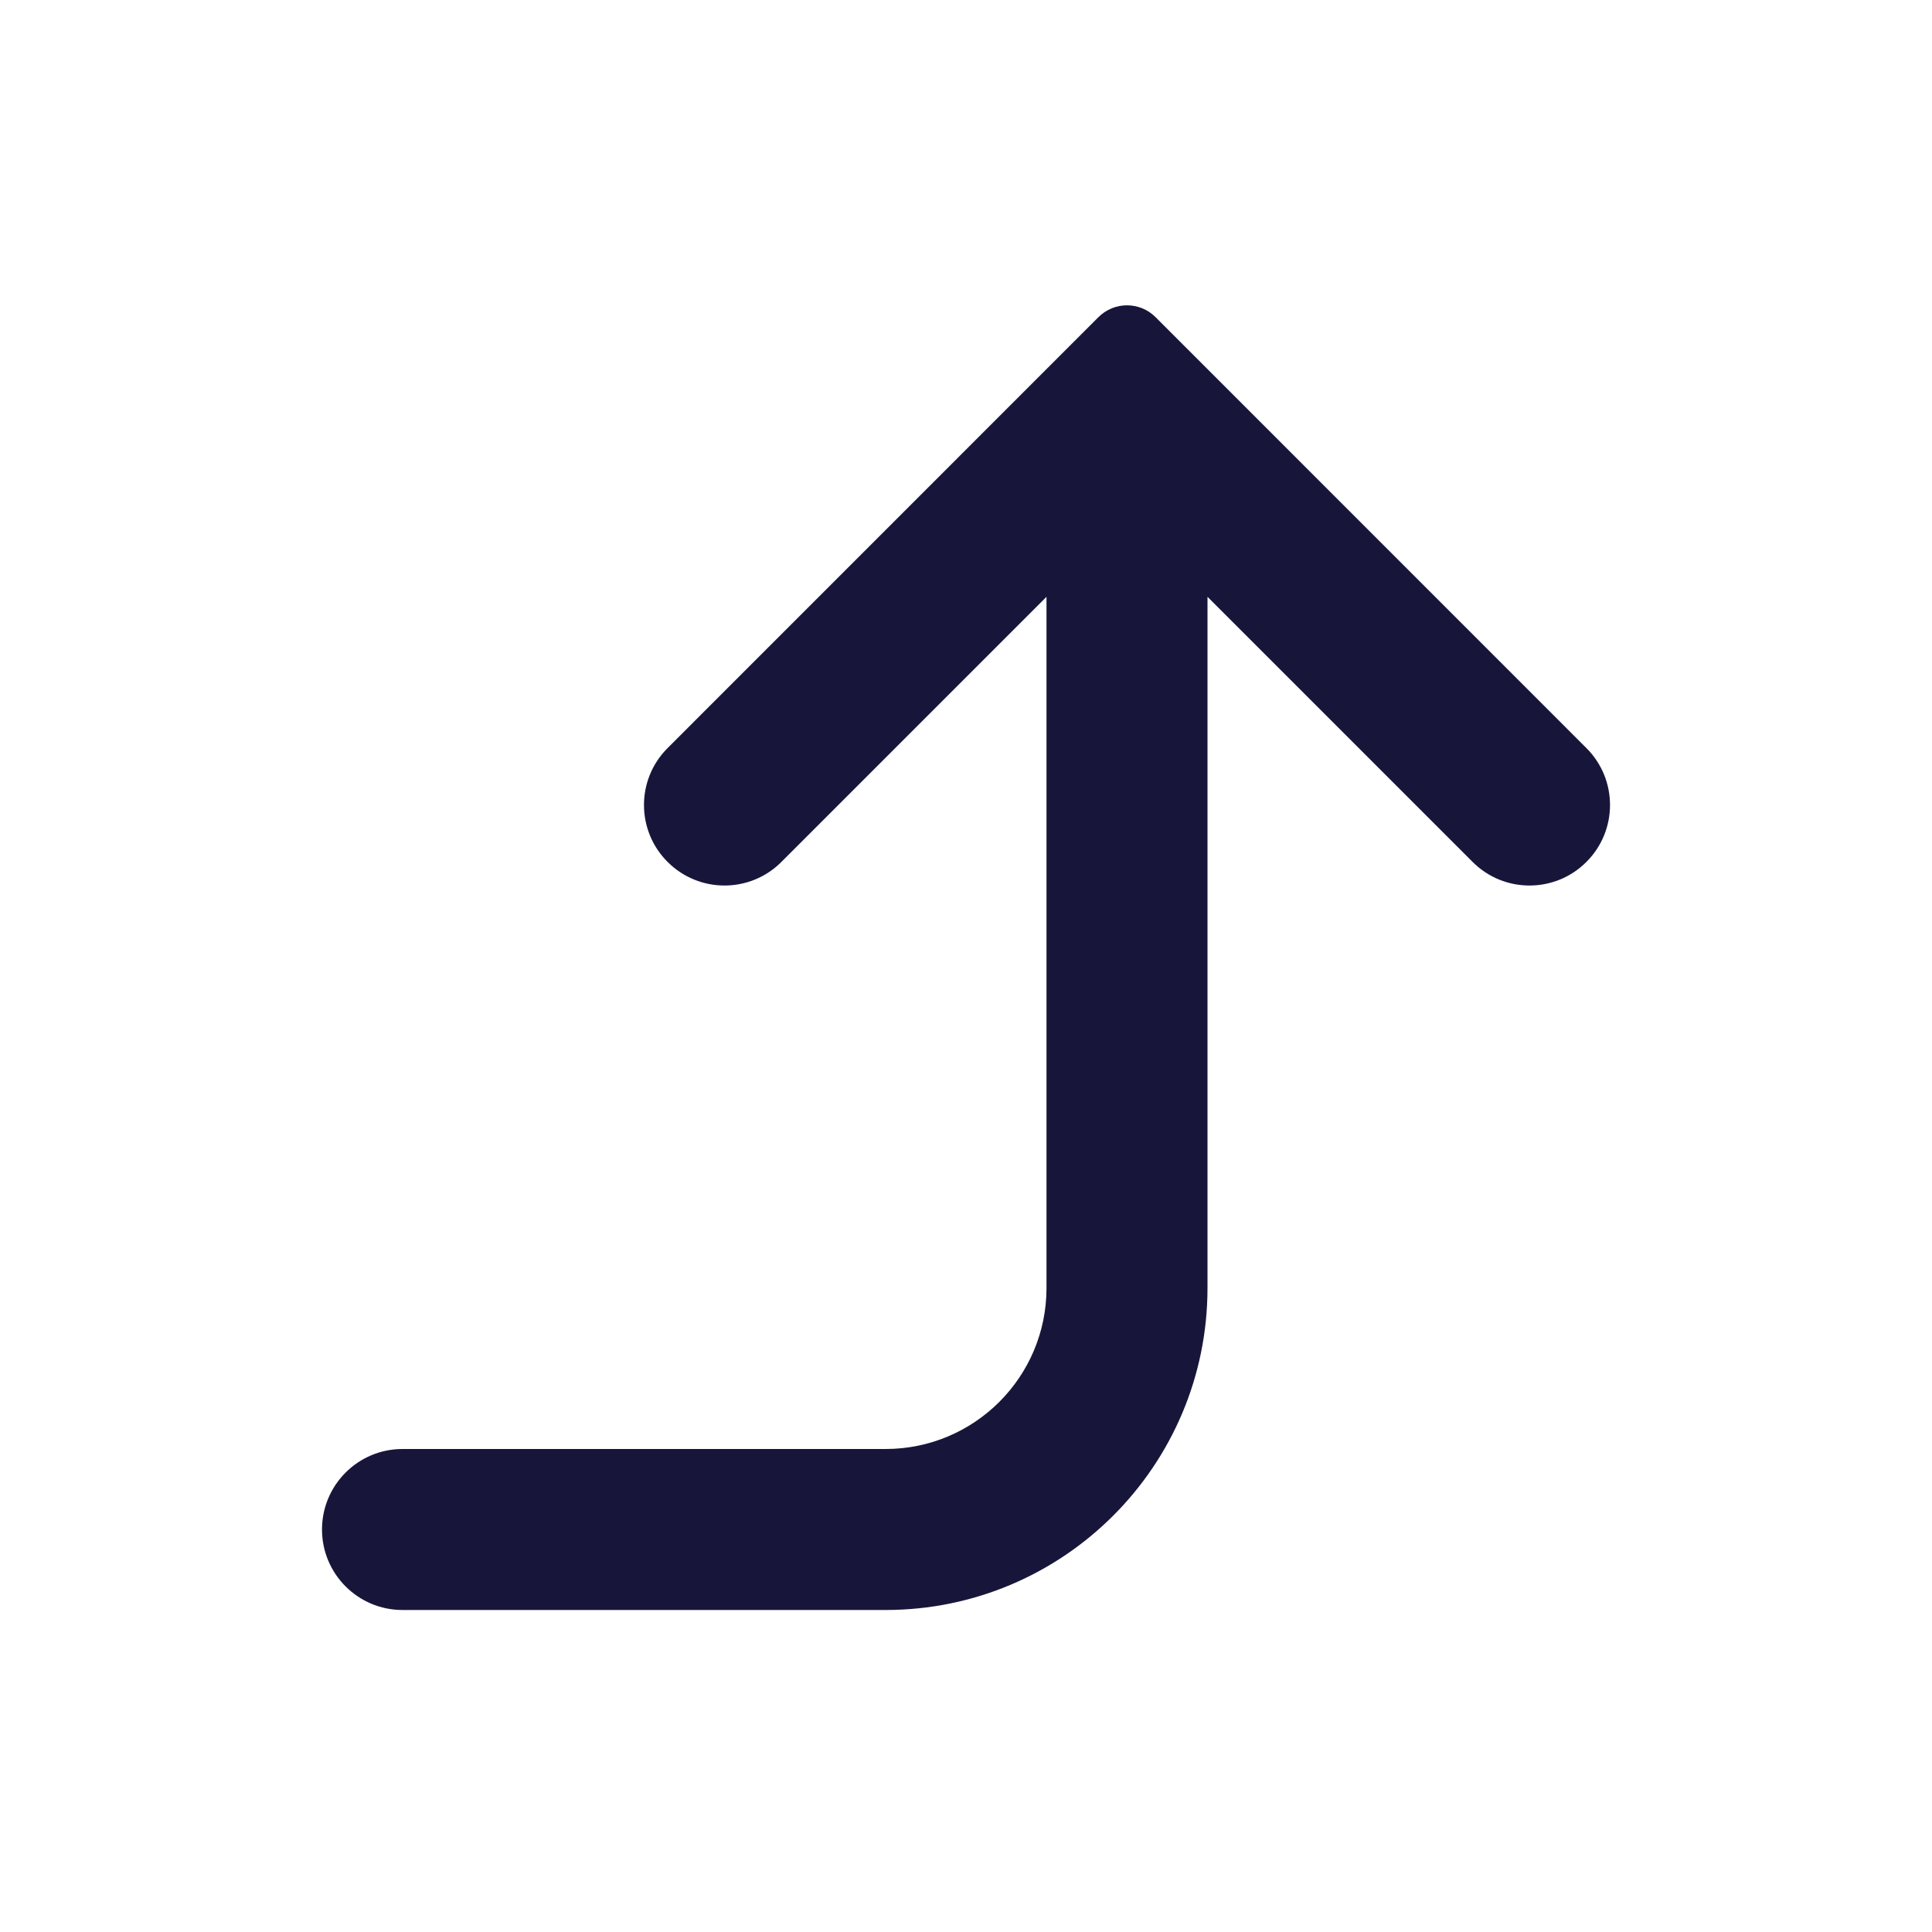 <svg width="24" height="24" viewBox="0 0 24 24" fill="none" xmlns="http://www.w3.org/2000/svg">
<path d="M18.293 10.707C18.683 11.098 19.317 11.098 19.707 10.707C20.098 10.317 20.098 9.683 19.707 9.293L14.712 4.297C14.709 4.294 14.706 4.291 14.703 4.288L14.354 3.939C14.158 3.744 13.842 3.744 13.646 3.939L13.297 4.288C13.294 4.291 13.291 4.294 13.288 4.297L8.293 9.293C7.902 9.683 7.902 10.317 8.293 10.707C8.683 11.098 9.317 11.098 9.707 10.707L13 7.414V16C13 17.105 12.105 18 11 18H5C4.448 18 4 18.448 4 19C4 19.552 4.448 20 5 20H11C13.209 20 15 18.209 15 16V7.414L18.293 10.707Z" fill="#17163A"/>
</svg>
